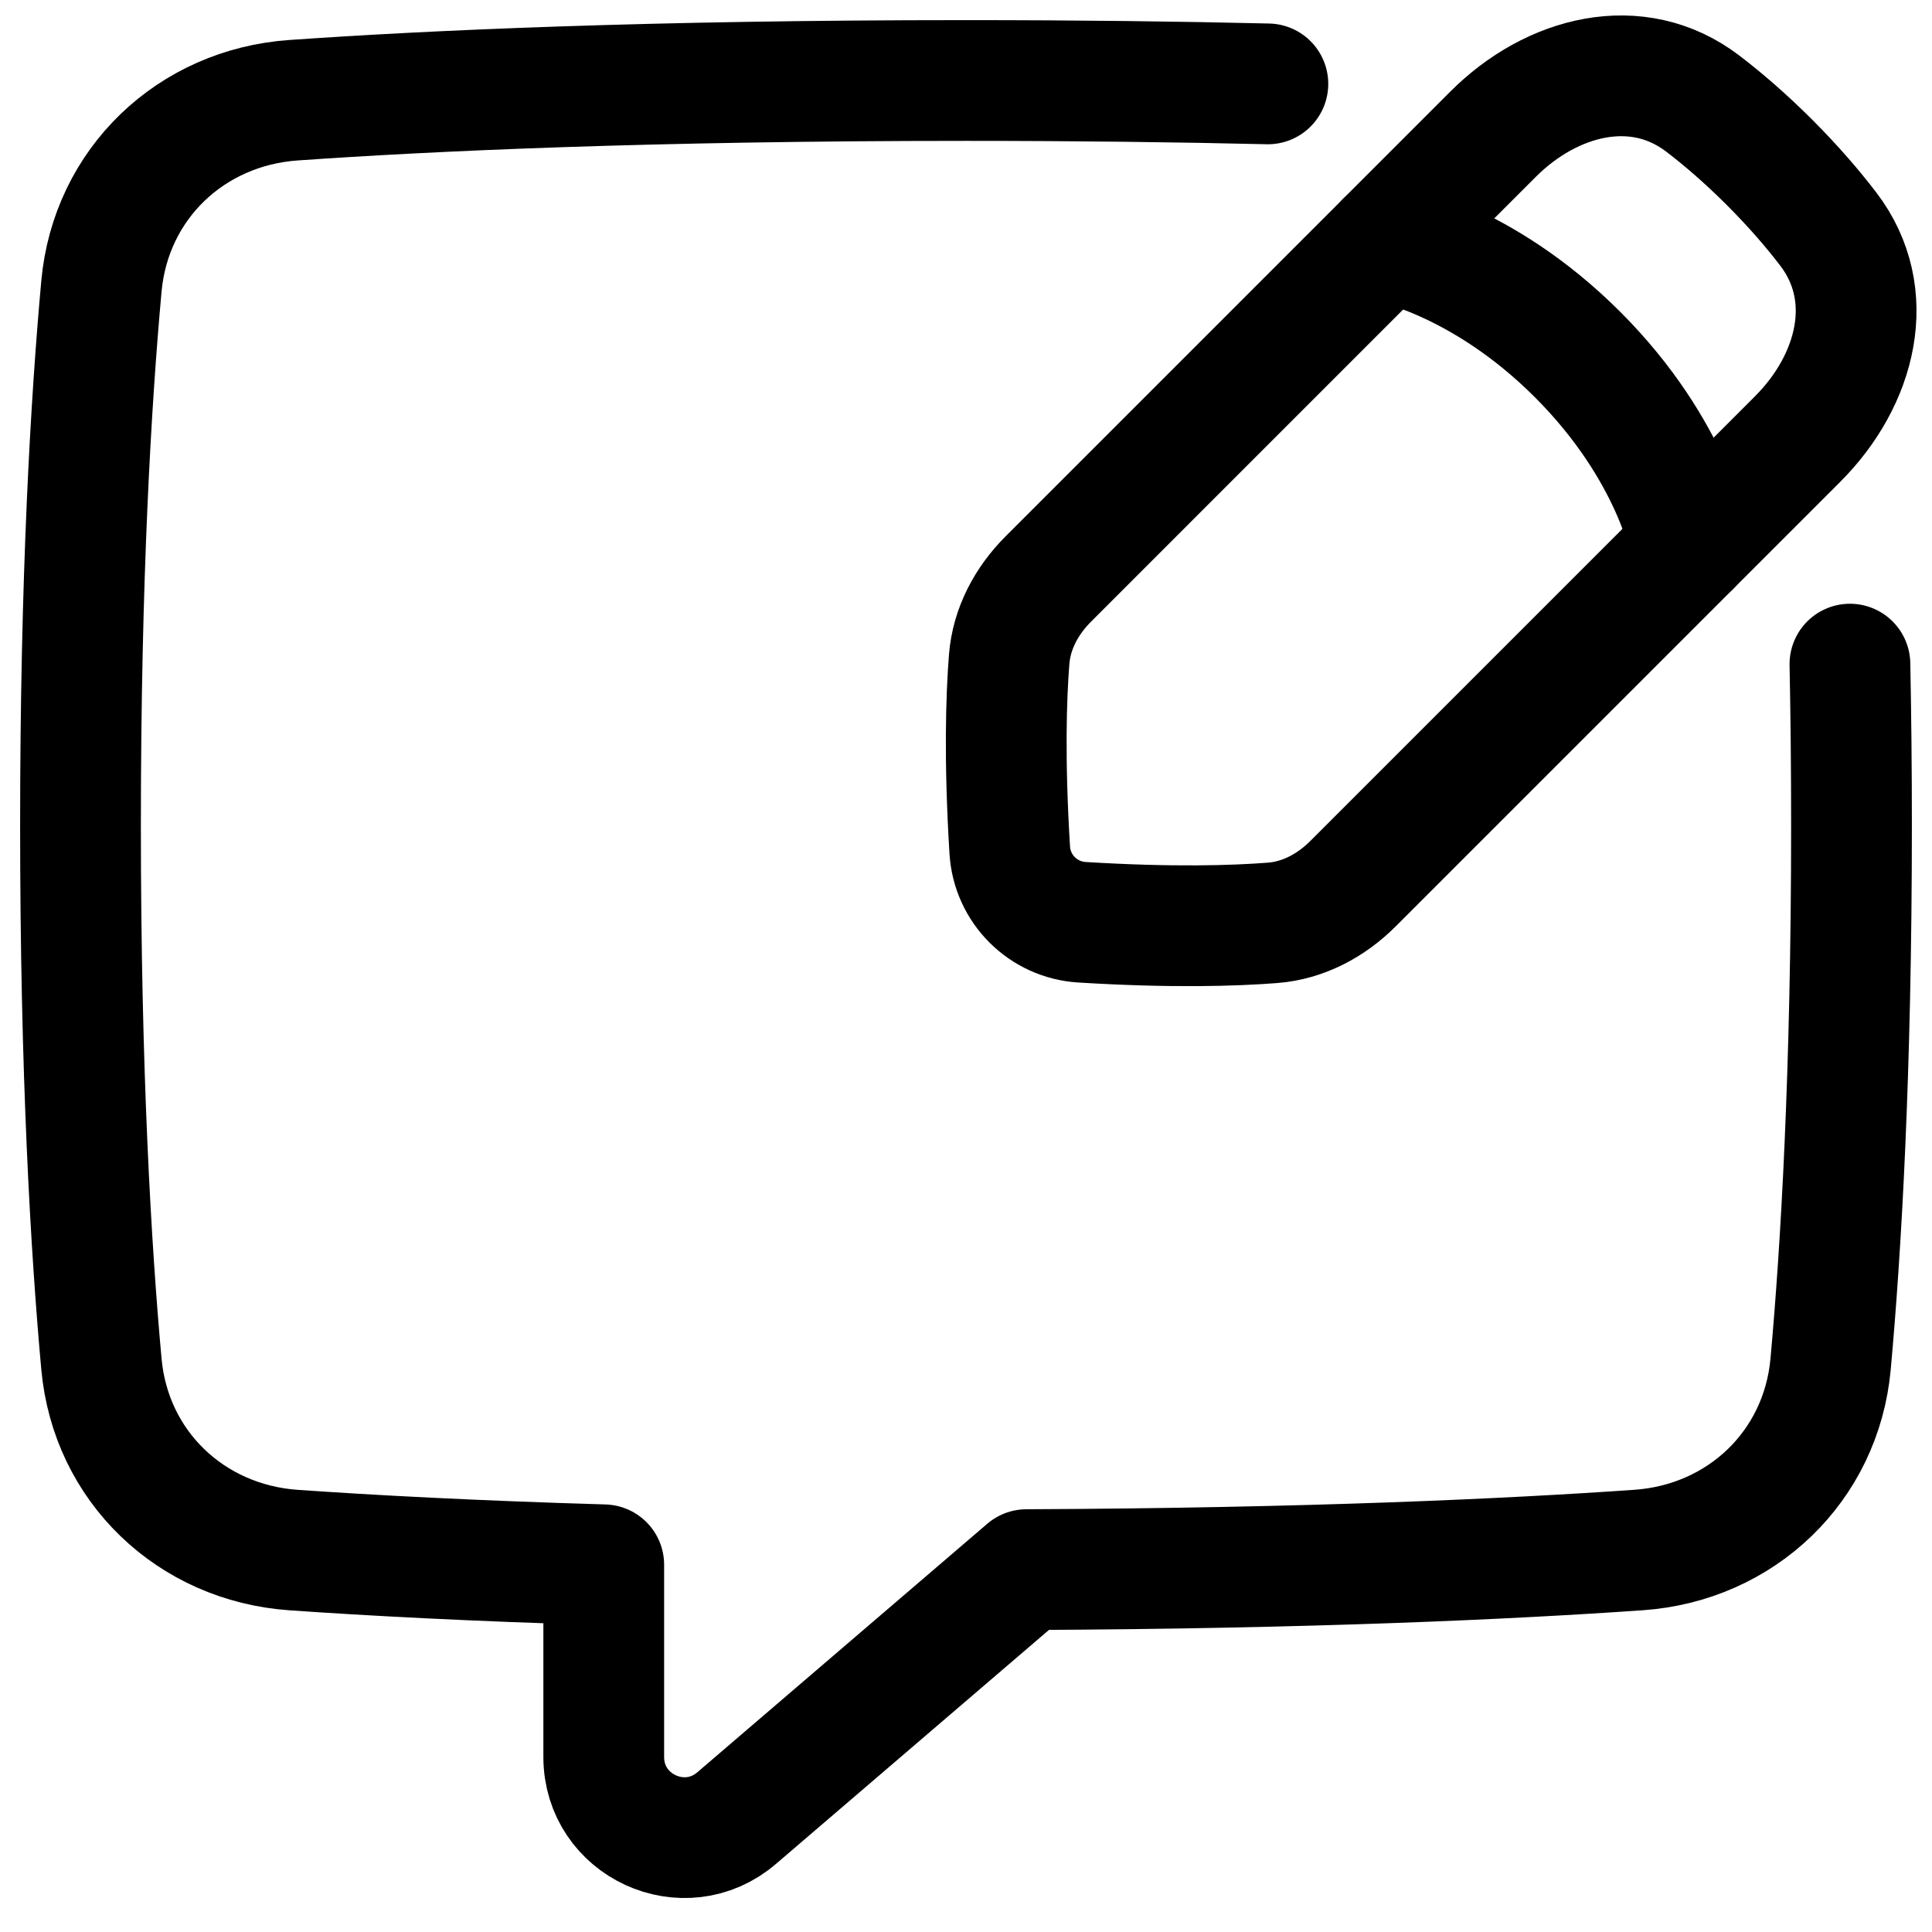 <svg xmlns="http://www.w3.org/2000/svg" fill="none" viewBox="0 0 48 48" id="Chat-Bubble-Square-Write--Streamline-Plump" height="48" width="48"><desc>Chat Bubble Square Write Streamline Icon: https://streamlinehq.com</desc><g id="chat-bubble-square-write--messages-message-bubble-chat-square-write-review-pen-pencil-compose"><path id="Rectangle 66" stroke="#000000" stroke-linejoin="round" d="M44.665 10.904c1.454 -1.454 2.006 -3.58 0.757 -5.214 -0.388 -0.507 -0.867 -1.064 -1.458 -1.655 -0.591 -0.591 -1.148 -1.07 -1.655 -1.458 -1.633 -1.249 -3.76 -0.697 -5.214 0.757L26.048 14.382c-0.544 0.544 -0.916 1.235 -0.976 2.002 -0.074 0.947 -0.123 2.494 0.015 4.737 0.059 0.964 0.828 1.732 1.792 1.792 2.242 0.138 3.79 0.089 4.737 0.015 0.767 -0.06 1.458 -0.432 2.002 -0.976l11.047 -11.047Z" stroke-width="3"></path><path id="Rectangle 67" stroke="#000000" stroke-linecap="round" stroke-linejoin="round" d="M42 13.569s-0.401 -2.356 -2.807 -4.762C36.786 6.401 34.43 6 34.43 6" stroke-width="3"></path><path id="Union" stroke="#000000" stroke-linecap="round" stroke-linejoin="round" d="M31.5 2.084C29.296 2.032 26.801 2 24 2c-7.882 0 -13.343 0.254 -16.709 0.49 -2.547 0.178 -4.54 2.078 -4.771 4.621C2.259 9.975 2 14.366 2 20.5s0.259 10.525 0.52 13.39c0.231 2.543 2.224 4.442 4.771 4.621 1.89 0.132 4.441 0.27 7.709 0.366v4.775c0 1.709 2.004 2.631 3.302 1.518l7.202 -6.173c7.078 -0.03 12.058 -0.267 15.206 -0.487 2.547 -0.178 4.54 -2.078 4.771 -4.621C45.741 31.026 46 26.634 46 20.5c0 -1.427 -0.014 -2.759 -0.039 -4" stroke-width="3"></path></g></svg>